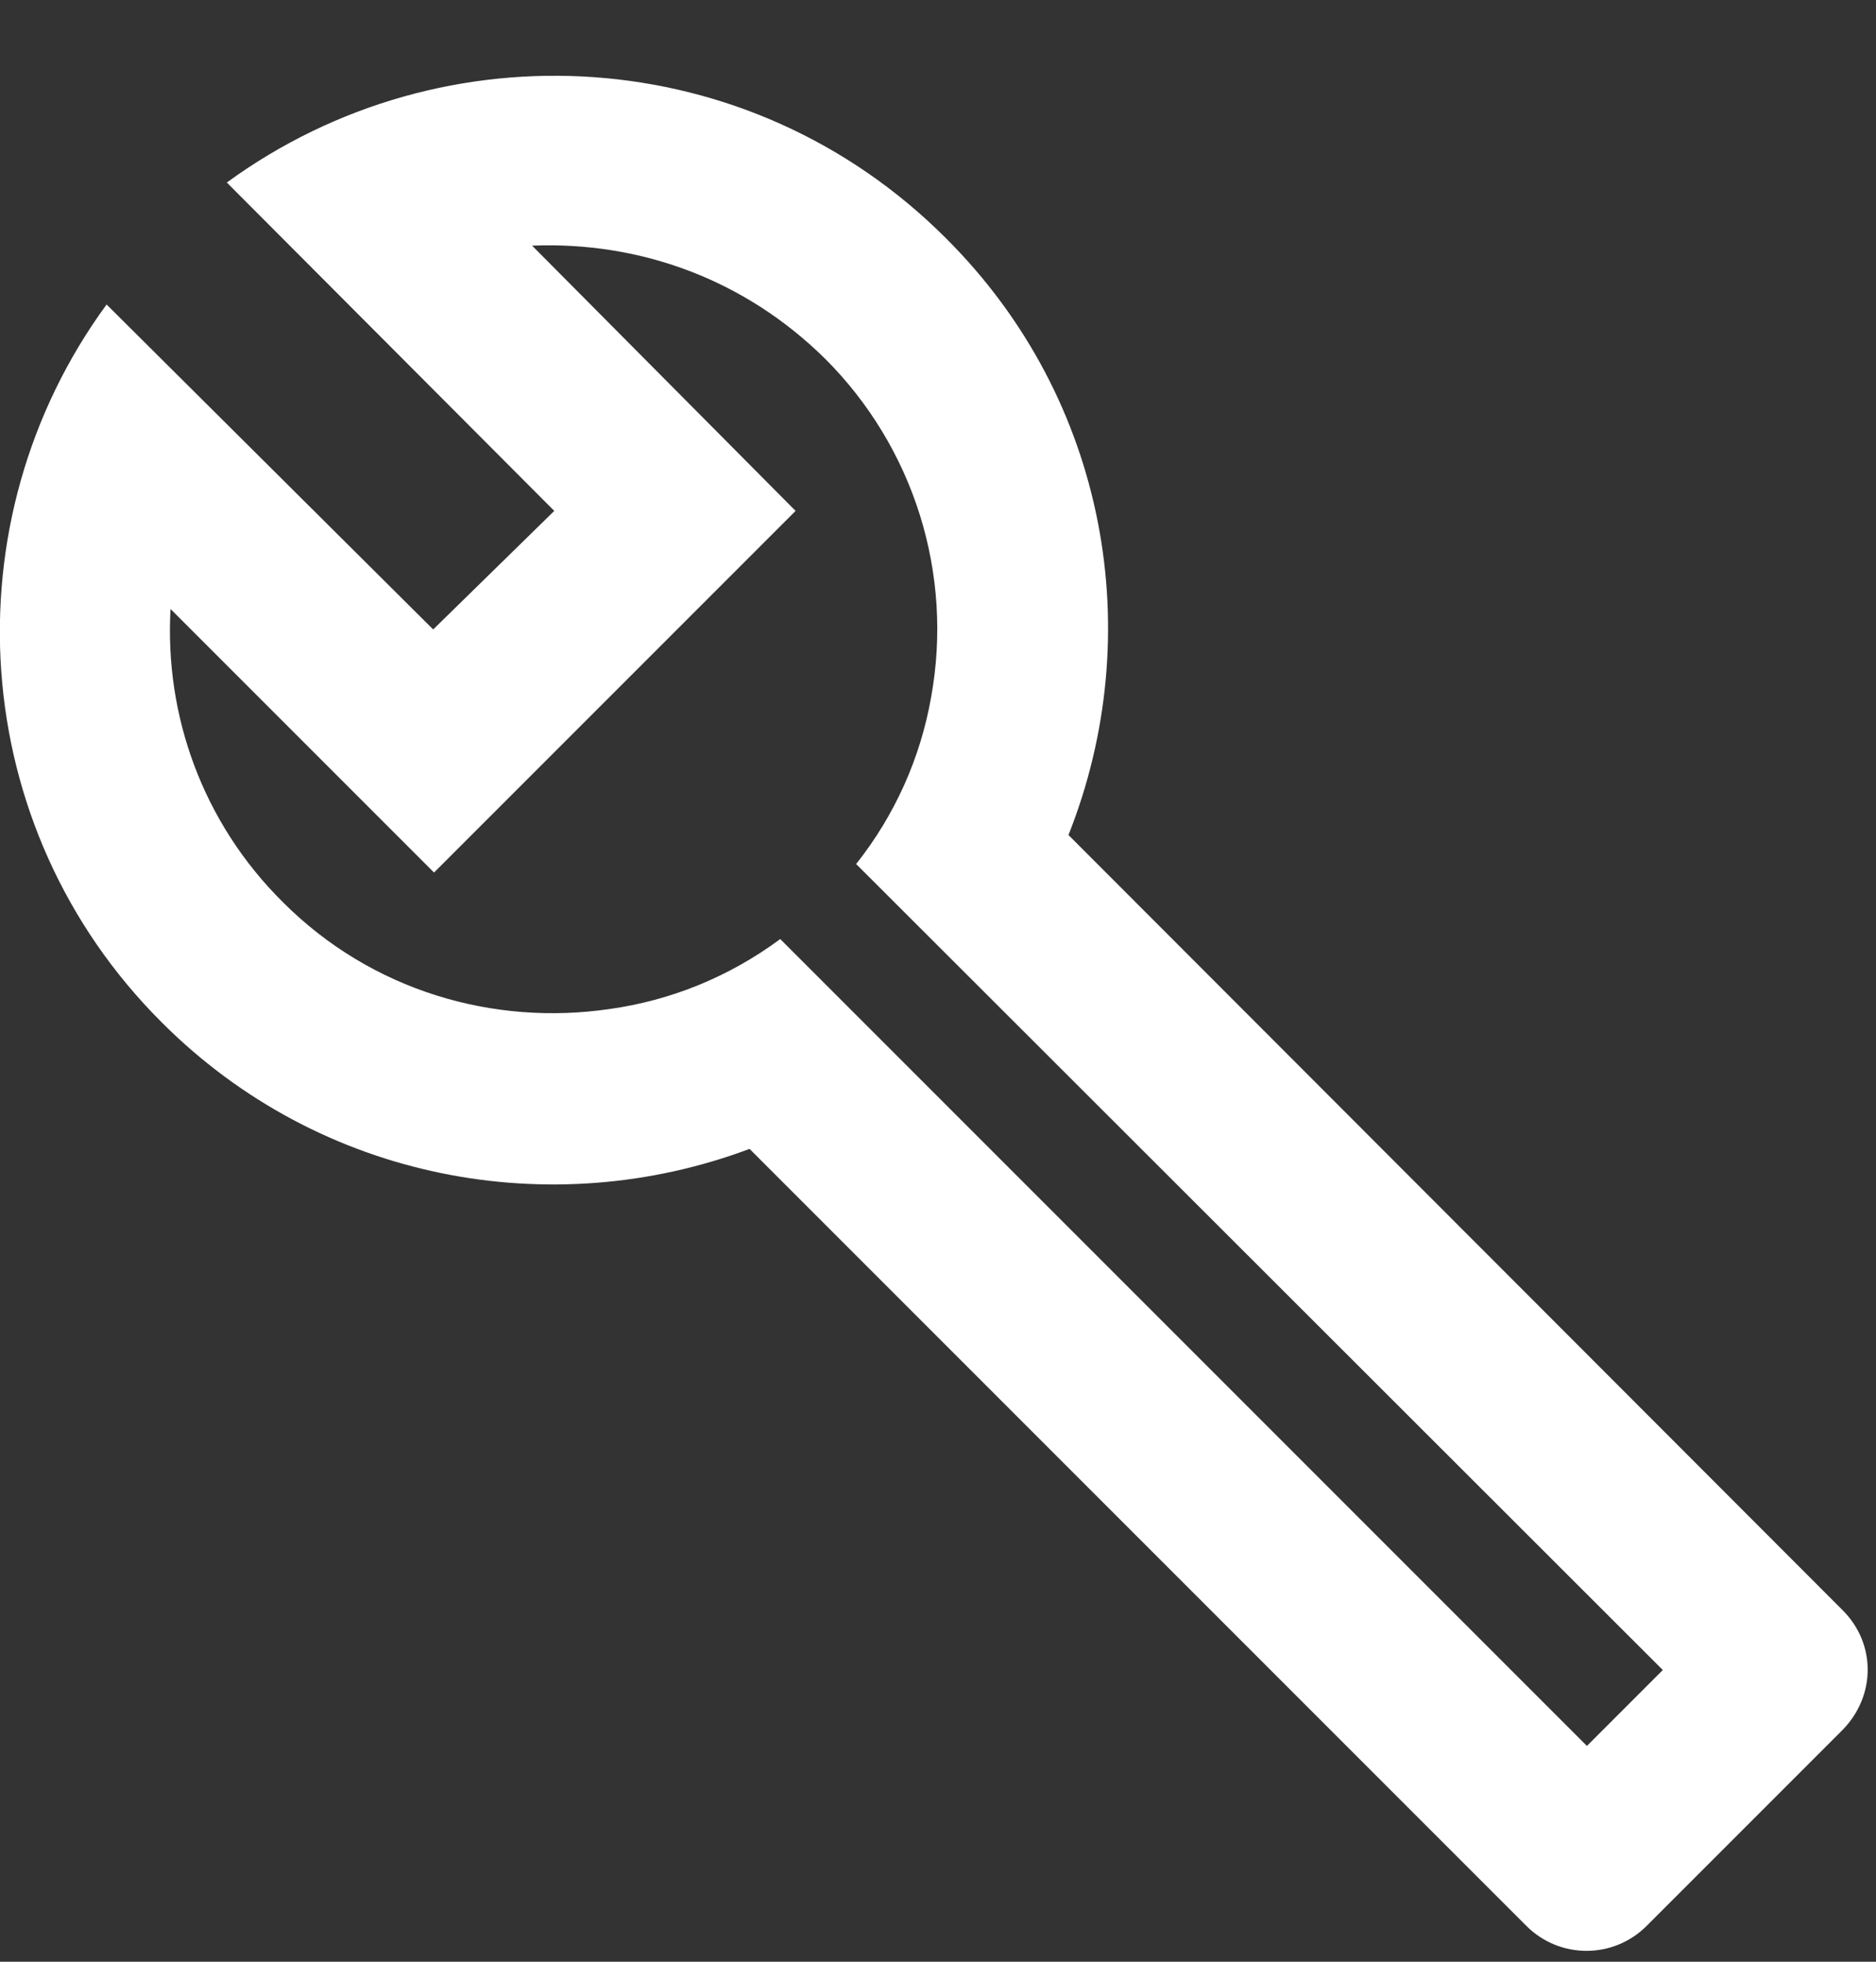 <svg width="22" height="23" viewBox="0 0 22 23" fill="none" xmlns="http://www.w3.org/2000/svg">
<rect x="0" y="0" width="22" height="23" fill="#333333" stroke="none"/>
<path d="M21.61 18.88L12.53 9.79C13.46 7.45 13 4.69 11.09 2.79C8.79 0.49 5.21 0.28 2.66 2.14L6.5 5.99L5.08 7.38L1.25 3.57C-0.61 6.11 -0.4 9.7 1.9 11.99C3.76 13.85 6.47 14.34 8.79 13.47L17.9 22.58C18.29 22.97 18.92 22.97 19.31 22.58L21.61 20.28C22 19.88 22 19.27 21.61 18.88ZM18.61 20.47L9.15 11.01C8.54 11.46 7.86 11.73 7.15 11.83C5.79 12.03 4.36 11.62 3.32 10.58C2.37 9.64 1.93 8.38 2 7.14L5.09 10.23L9.33 5.99L6.24 2.88C7.5 2.83 8.73 3.27 9.68 4.21C10.191 4.721 10.571 5.348 10.787 6.037C11.003 6.727 11.049 7.459 10.92 8.17C10.795 8.887 10.492 9.561 10.04 10.13L19.5 19.58L18.61 20.47Z" fill="white"/>
</svg>
